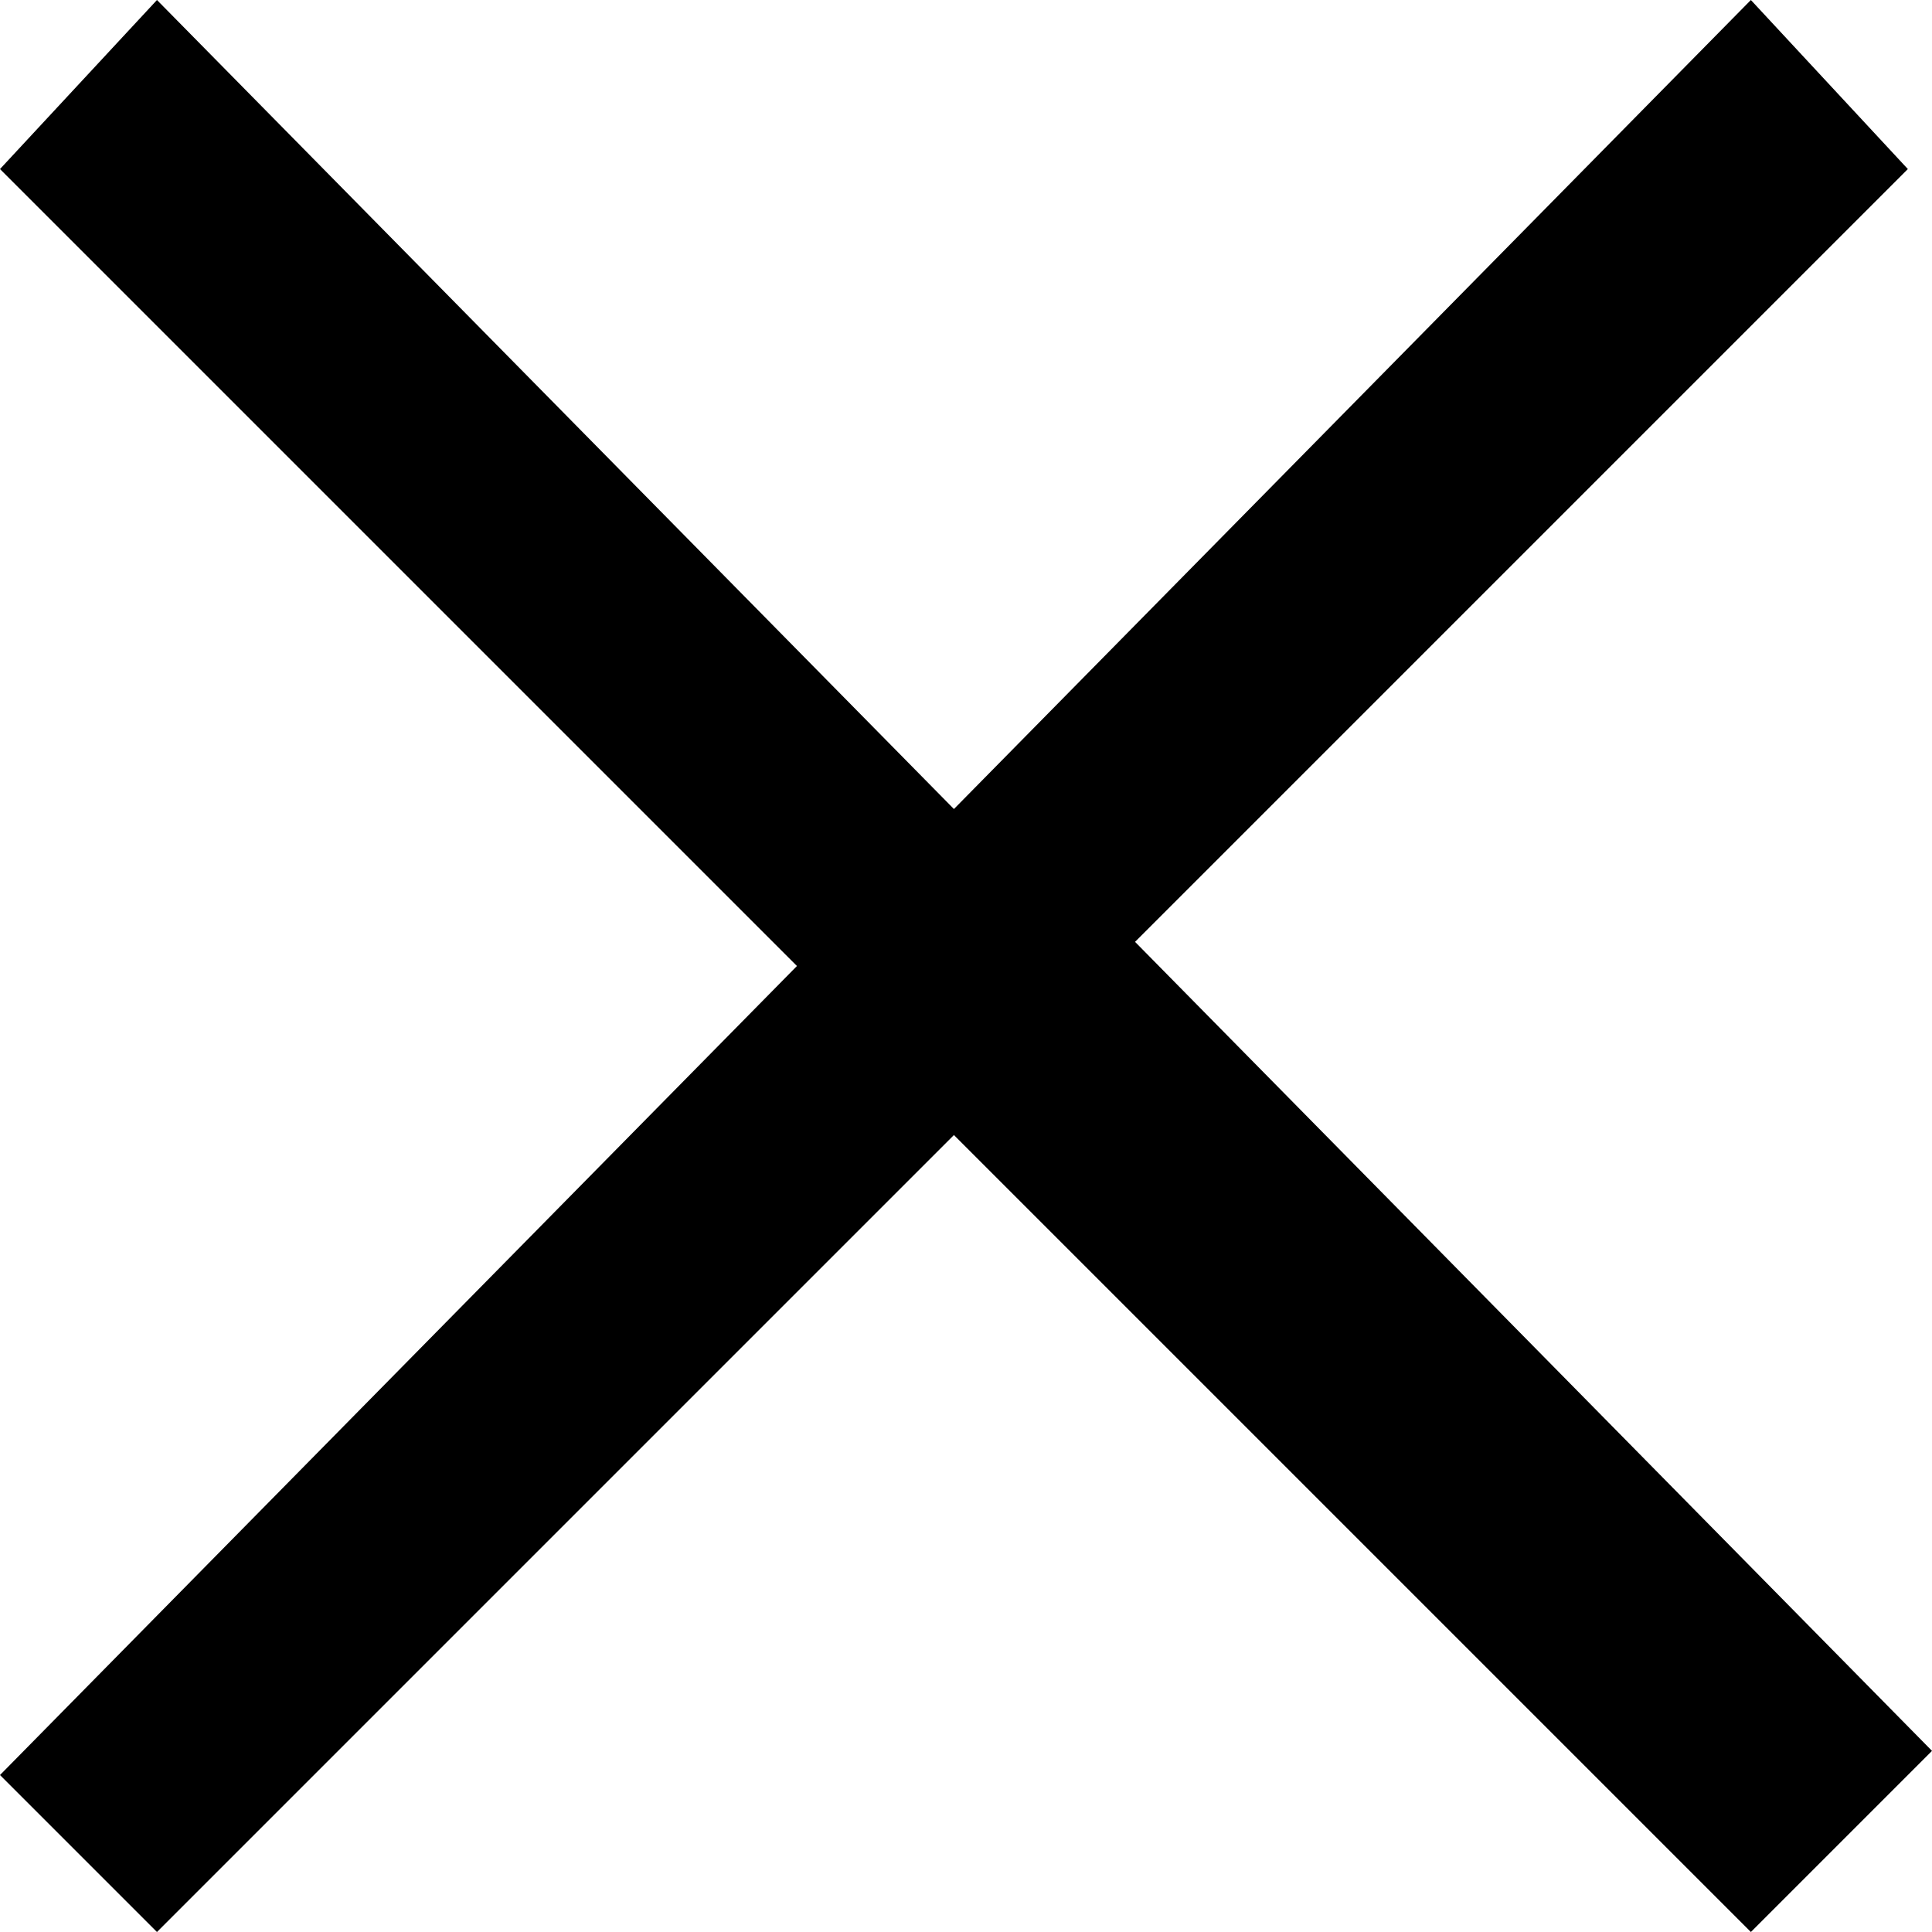 <?xml version="1.0" encoding="iso-8859-1"?>
<!-- Generator: Adobe Illustrator 18.1.1, SVG Export Plug-In . SVG Version: 6.00 Build 0)  -->
<!DOCTYPE svg PUBLIC "-//W3C//DTD SVG 1.1//EN" "http://www.w3.org/Graphics/SVG/1.1/DTD/svg11.dtd">
<svg version="1.1" id="icon_delete" xmlns="http://www.w3.org/2000/svg" xmlns:xlink="http://www.w3.org/1999/xlink" x="0px" y="0px"
	 viewBox="0 0 16 16" style="enable-background:new 0 0 16 16;" xml:space="preserve">
<g>
	<polygon style="" points="16,14.5 9.4,7.8 15.8,1.4 14.5,0 7.9,6.7 1.3,0 0,1.4 6.6,8 0,14.7 1.3,16 7.9,9.4 14.5,16 
			"/>
</g>
</svg>
